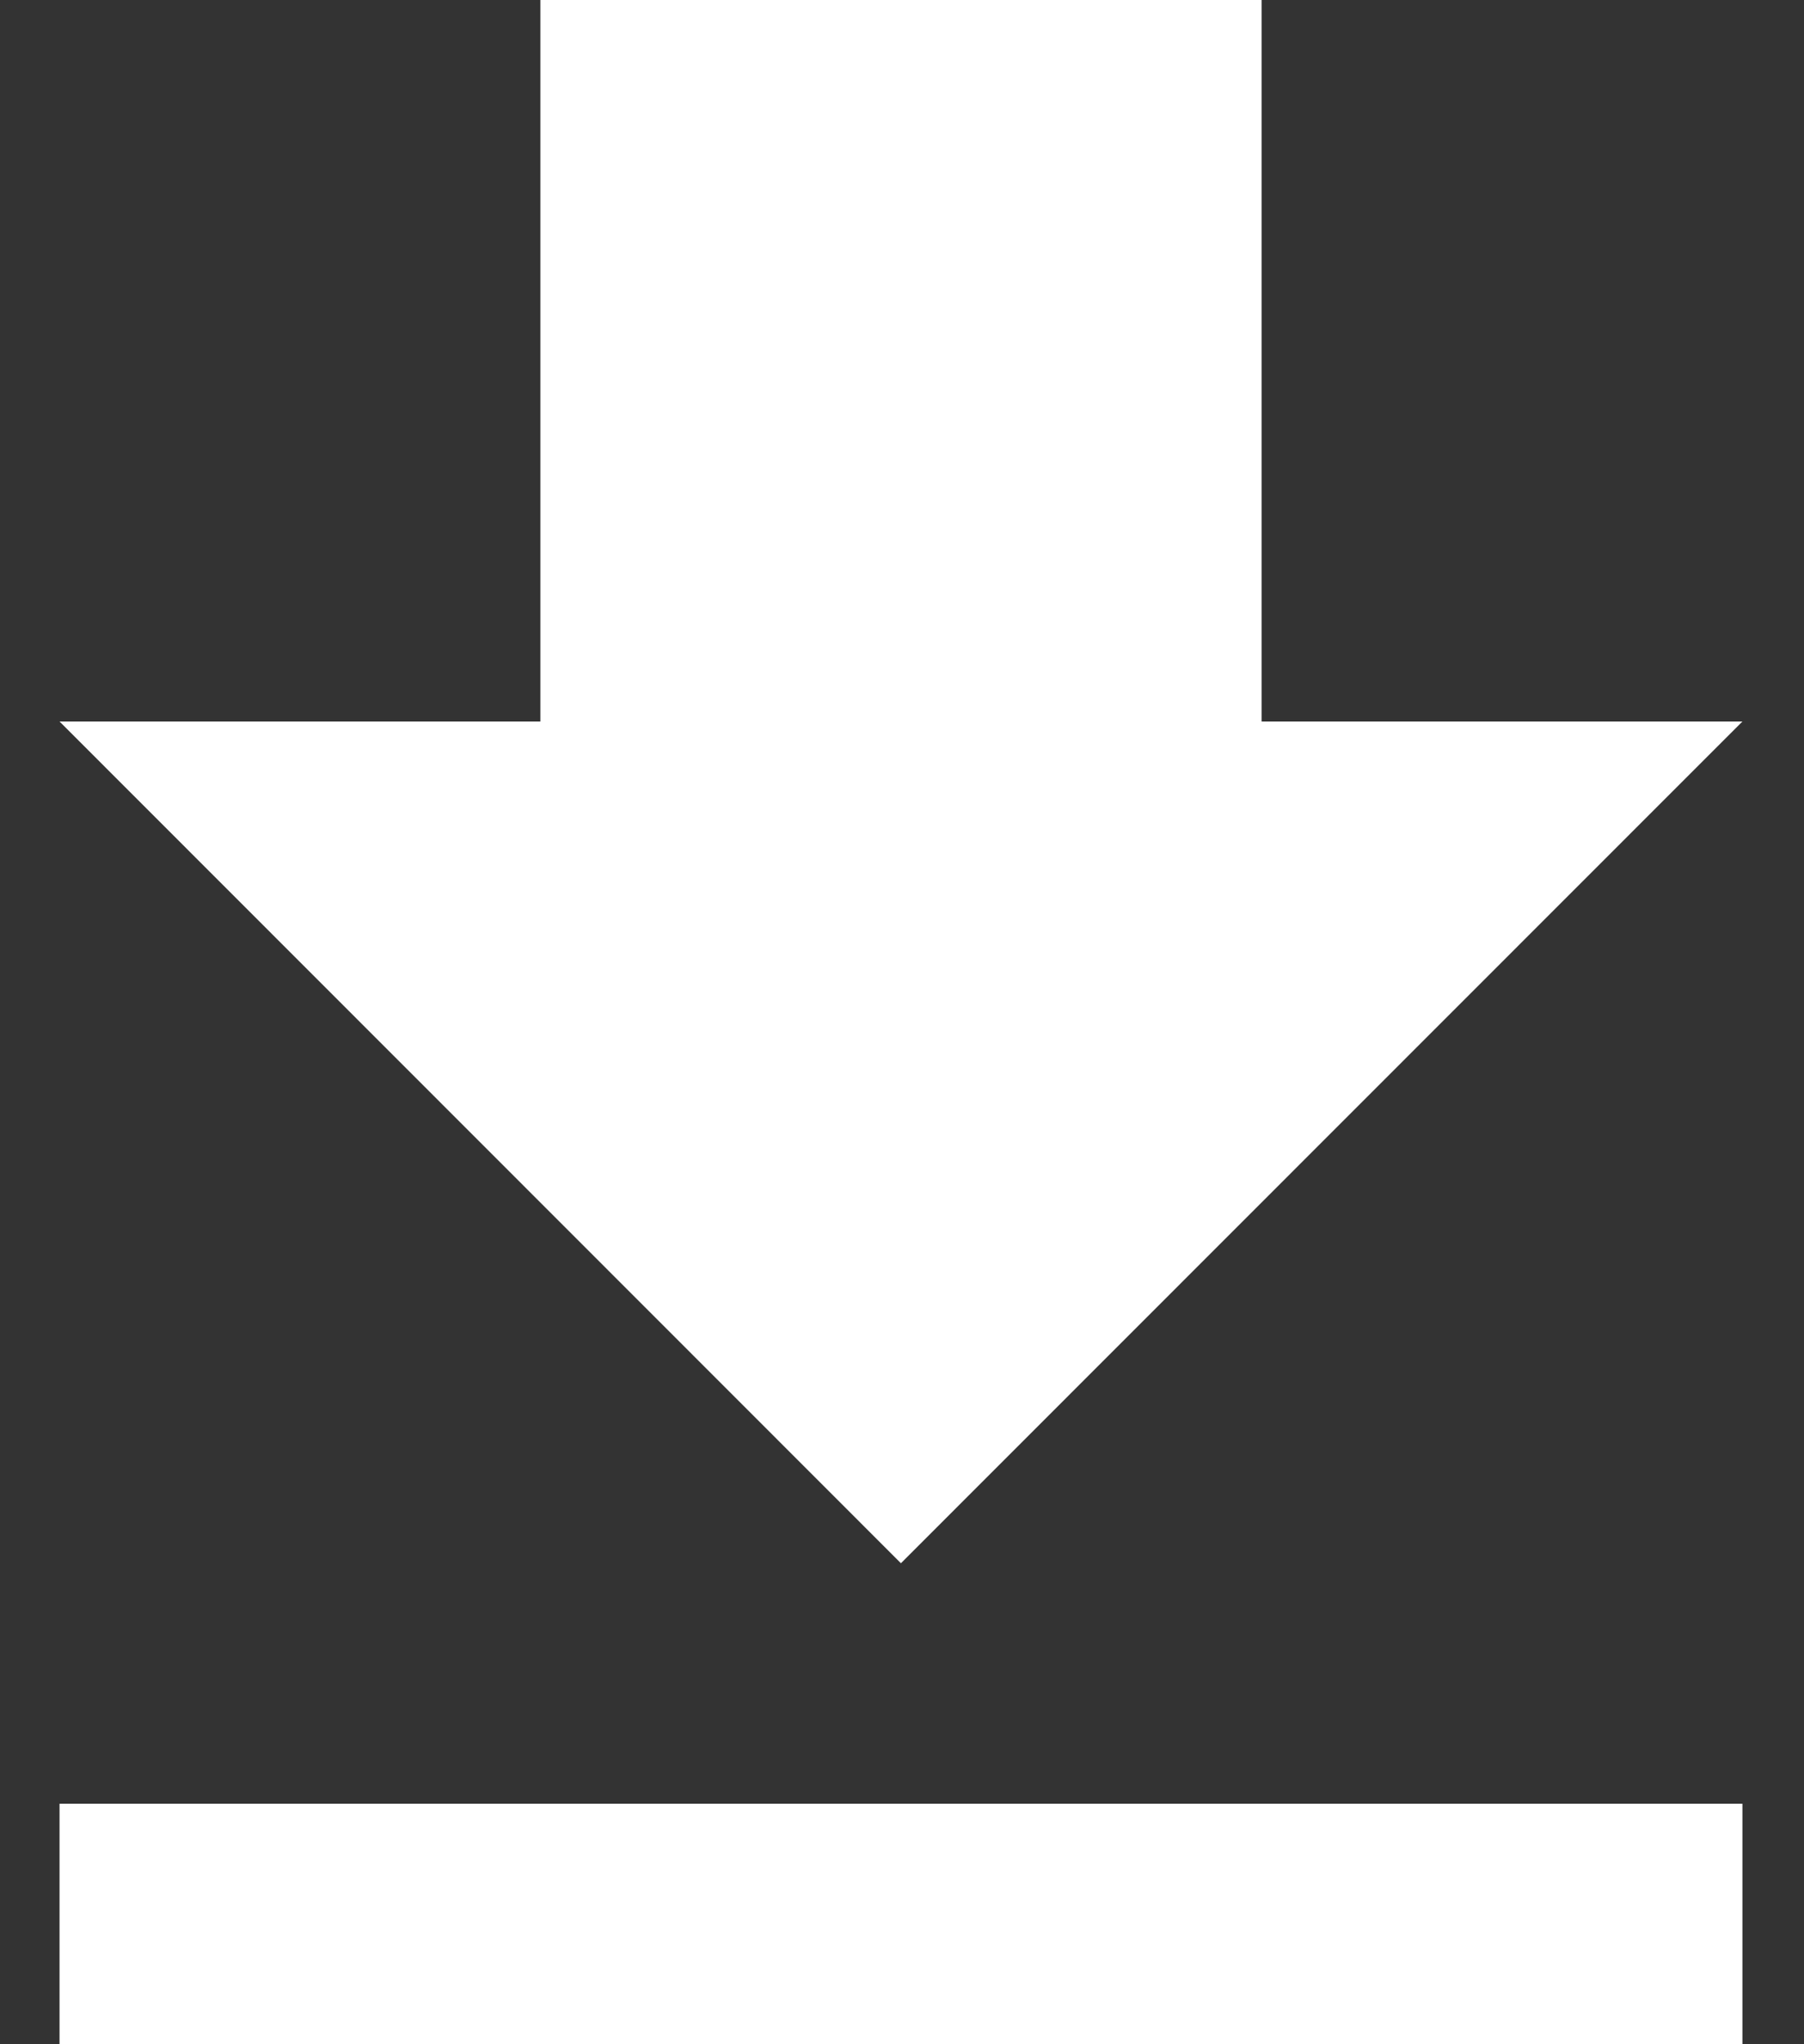 <svg width="15" height="17" viewBox="0 0 15 17" fill="none" xmlns="http://www.w3.org/2000/svg">
<rect x="0" y="0" width="15" height="17" fill="#333333" stroke="none"/>
<path d="M14.488 6H10.49V0H4.493V6H0.495L7.491 13L14.488 6ZM0.495 15V17H14.488V15H0.495Z" fill="white"/>
</svg>
